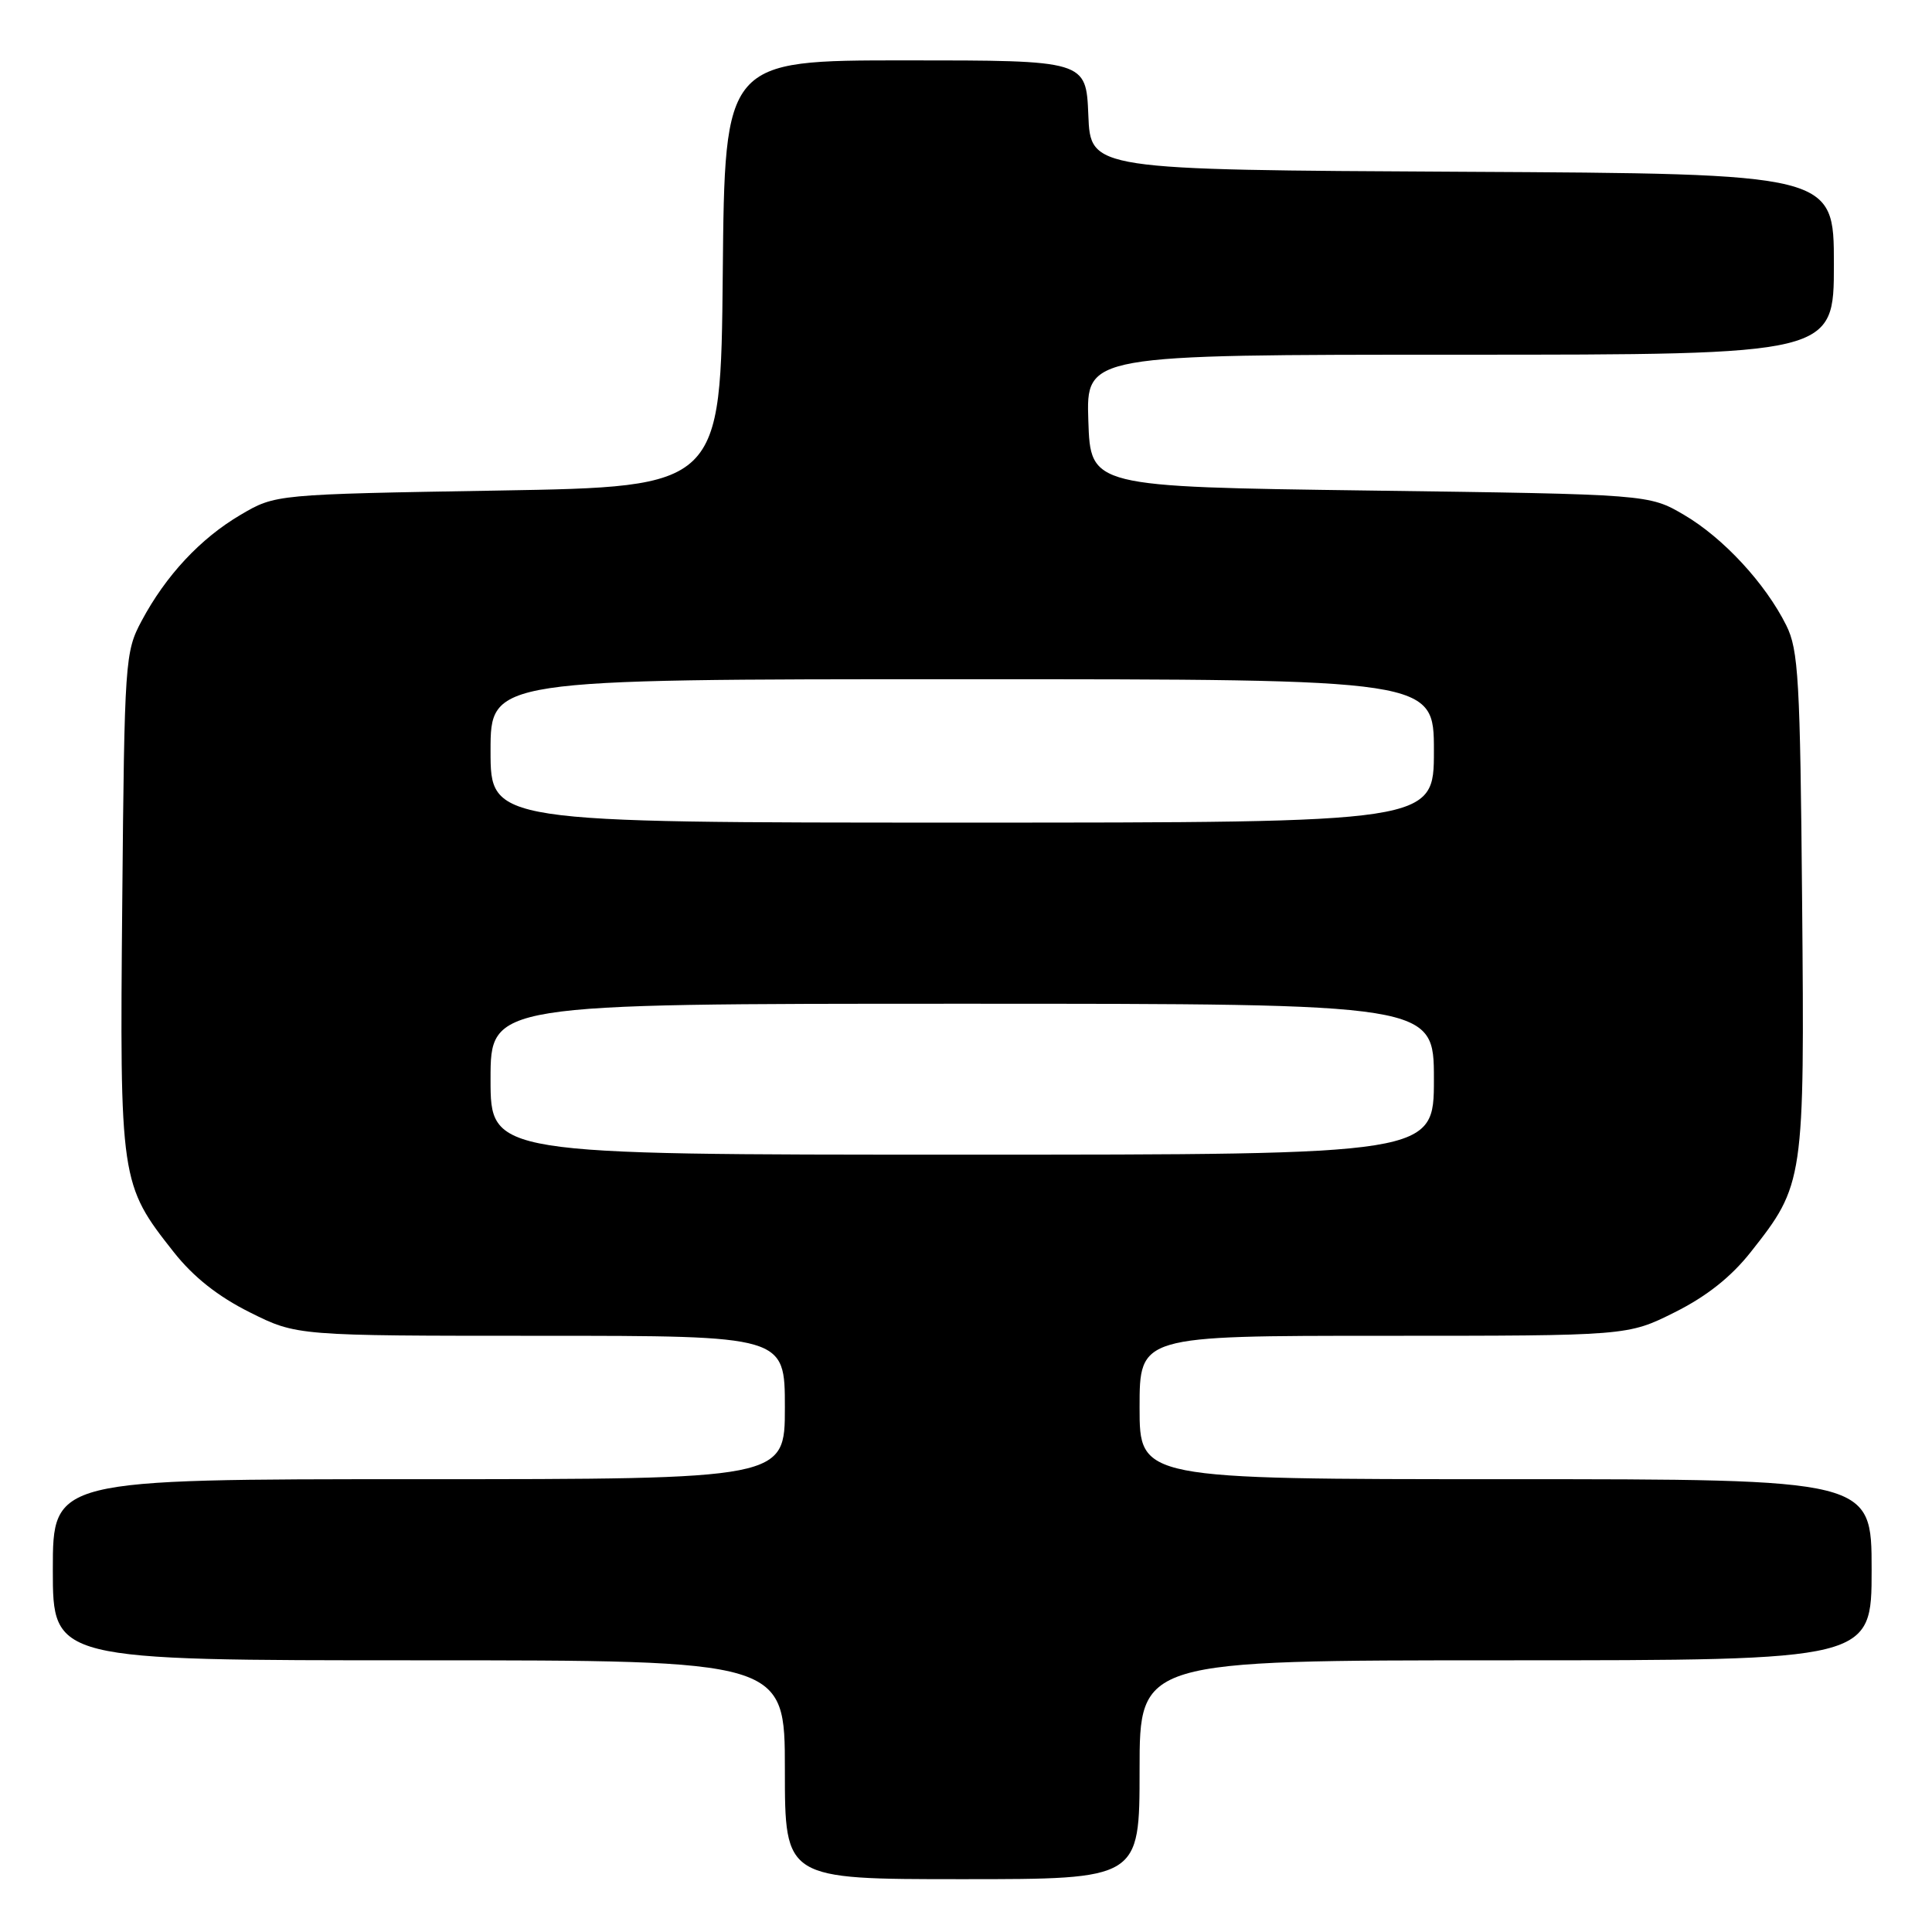 <?xml version="1.0" encoding="UTF-8" standalone="no"?>
<!DOCTYPE svg PUBLIC "-//W3C//DTD SVG 1.1//EN" "http://www.w3.org/Graphics/SVG/1.1/DTD/svg11.dtd" >
<svg xmlns="http://www.w3.org/2000/svg" xmlns:xlink="http://www.w3.org/1999/xlink" version="1.1" viewBox="0 0 256 256">
 <g >
 <path fill="currentColor"
d=" M 151.00 234.50 C 151.00 220.00 151.00 220.00 199.50 220.00 C 248.00 220.00 248.00 220.00 248.00 208.00 C 248.00 196.00 248.00 196.00 199.50 196.00 C 151.00 196.00 151.00 196.00 151.00 186.50 C 151.00 177.00 151.00 177.00 183.34 177.00 C 215.68 177.00 215.68 177.00 221.90 173.89 C 226.11 171.79 229.37 169.21 231.97 165.92 C 239.05 156.96 239.12 156.53 238.79 119.50 C 238.53 90.00 238.31 86.11 236.69 82.86 C 233.93 77.32 228.36 71.29 223.17 68.24 C 218.50 65.50 218.50 65.50 181.50 65.00 C 144.50 64.50 144.50 64.50 144.21 55.75 C 143.92 47.00 143.92 47.00 193.46 47.00 C 243.00 47.00 243.00 47.00 243.00 35.01 C 243.00 23.02 243.00 23.02 193.75 22.76 C 144.50 22.50 144.50 22.50 144.21 15.25 C 143.91 8.00 143.91 8.00 119.97 8.00 C 96.03 8.00 96.03 8.00 95.77 36.25 C 95.50 64.50 95.50 64.50 66.00 65.00 C 36.50 65.50 36.50 65.50 31.89 68.21 C 26.56 71.34 21.97 76.26 18.76 82.28 C 16.57 86.38 16.49 87.46 16.20 119.47 C 15.86 156.48 15.93 156.93 23.03 165.92 C 25.63 169.21 28.89 171.79 33.10 173.89 C 39.32 177.00 39.32 177.00 71.66 177.00 C 104.00 177.00 104.00 177.00 104.00 186.50 C 104.00 196.00 104.00 196.00 55.50 196.00 C 7.00 196.00 7.00 196.00 7.00 208.00 C 7.00 220.00 7.00 220.00 55.50 220.00 C 104.00 220.00 104.00 220.00 104.00 234.50 C 104.00 249.00 104.00 249.00 127.50 249.00 C 151.00 249.00 151.00 249.00 151.00 234.50 Z  M 65.00 143.00 C 65.00 133.00 65.00 133.00 127.50 133.00 C 190.00 133.00 190.00 133.00 190.00 143.00 C 190.00 153.00 190.00 153.00 127.50 153.00 C 65.00 153.00 65.00 153.00 65.00 143.00 Z  M 65.00 99.50 C 65.00 90.00 65.00 90.00 127.50 90.00 C 190.00 90.00 190.00 90.00 190.00 99.50 C 190.00 109.00 190.00 109.00 127.50 109.00 C 65.00 109.00 65.00 109.00 65.00 99.50 Z "/>
</g>
</svg>